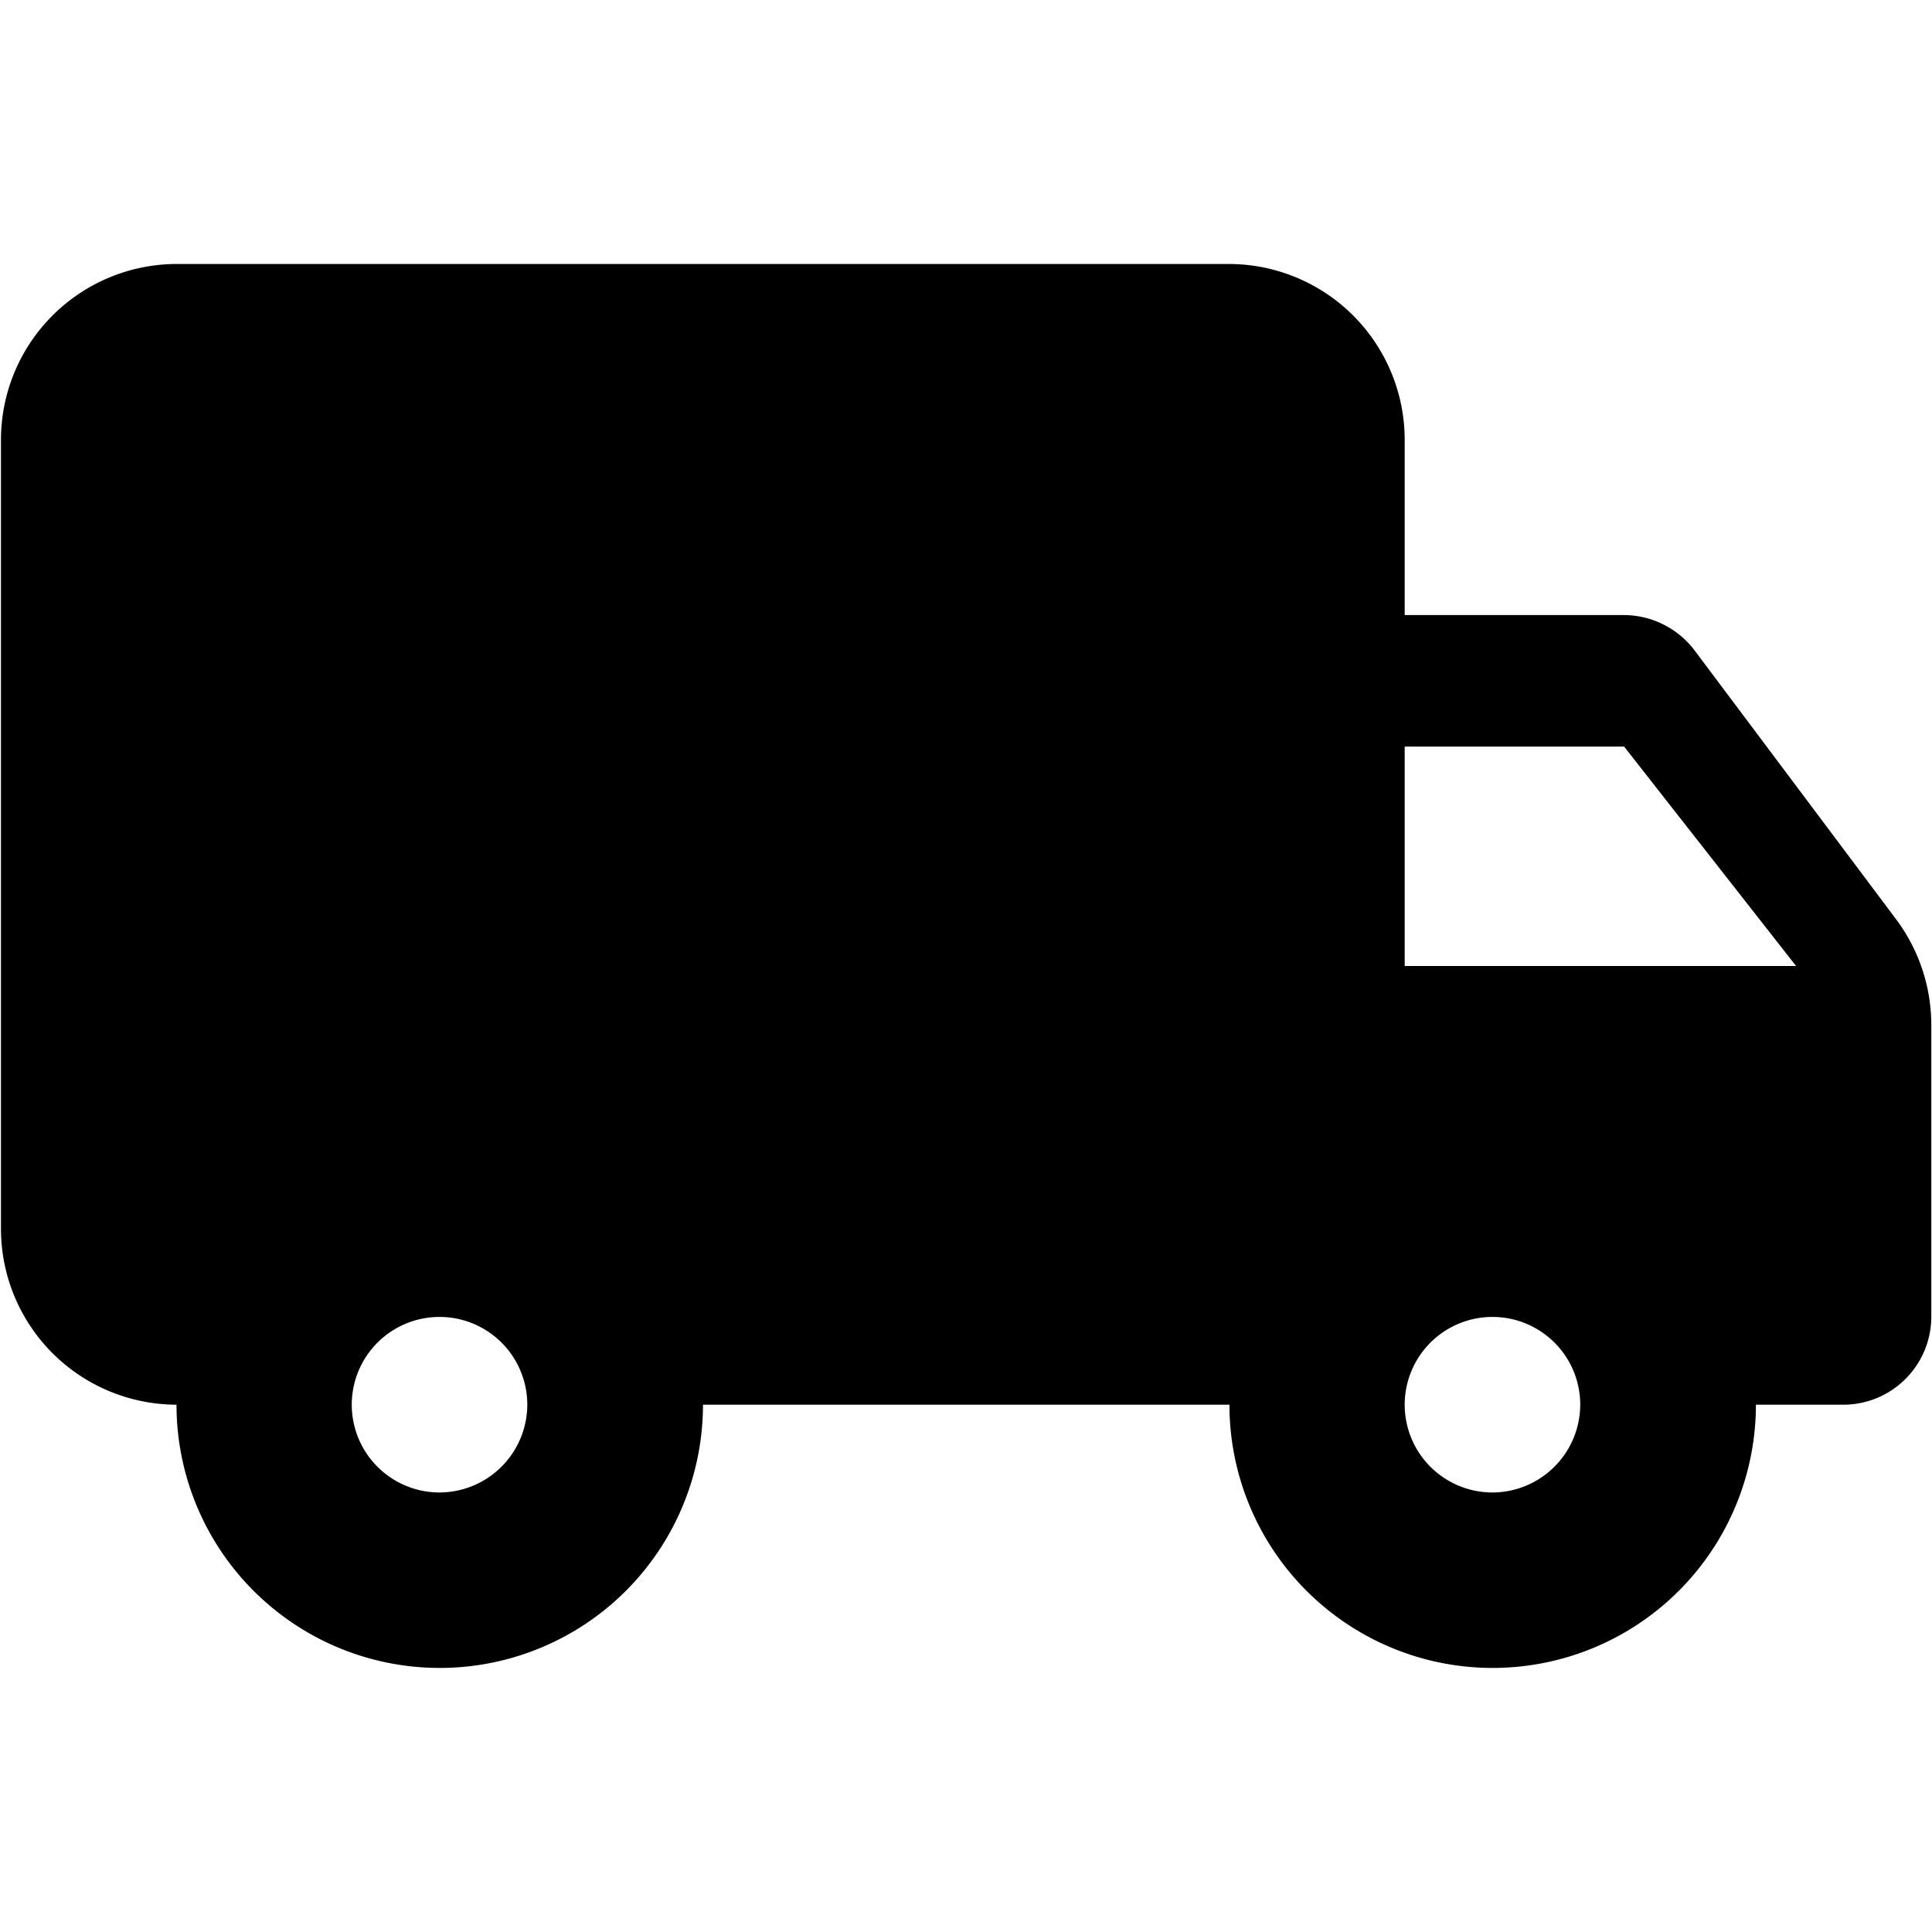 <svg data-tags="local delivery,delivery,courier,car,transport" xmlns="http://www.w3.org/2000/svg" viewBox="0 0 14 14"><path d="M11.769 4.457h-1.59V3.185a1.275 1.275 0 00-1.272-1.272h-7.63A1.275 1.275 0 00.007 3.185v5.722a1.275 1.275 0 001.272 1.272 1.907 1.907 0 103.815 0h3.815a1.907 1.907 0 103.815 0h.635a.638.638 0 00.636-.636V7.426a1.28 1.28 0 00-.254-.763l-1.463-1.952a.645.645 0 00-.508-.254zm-8.584 6.358a.636.636 0 11.636-.636.638.638 0 01-.636.636zm8.584-5.405L13.015 7h-2.836V5.41zm-.954 5.405a.636.636 0 11.636-.636.638.638 0 01-.636.636z"/></svg>